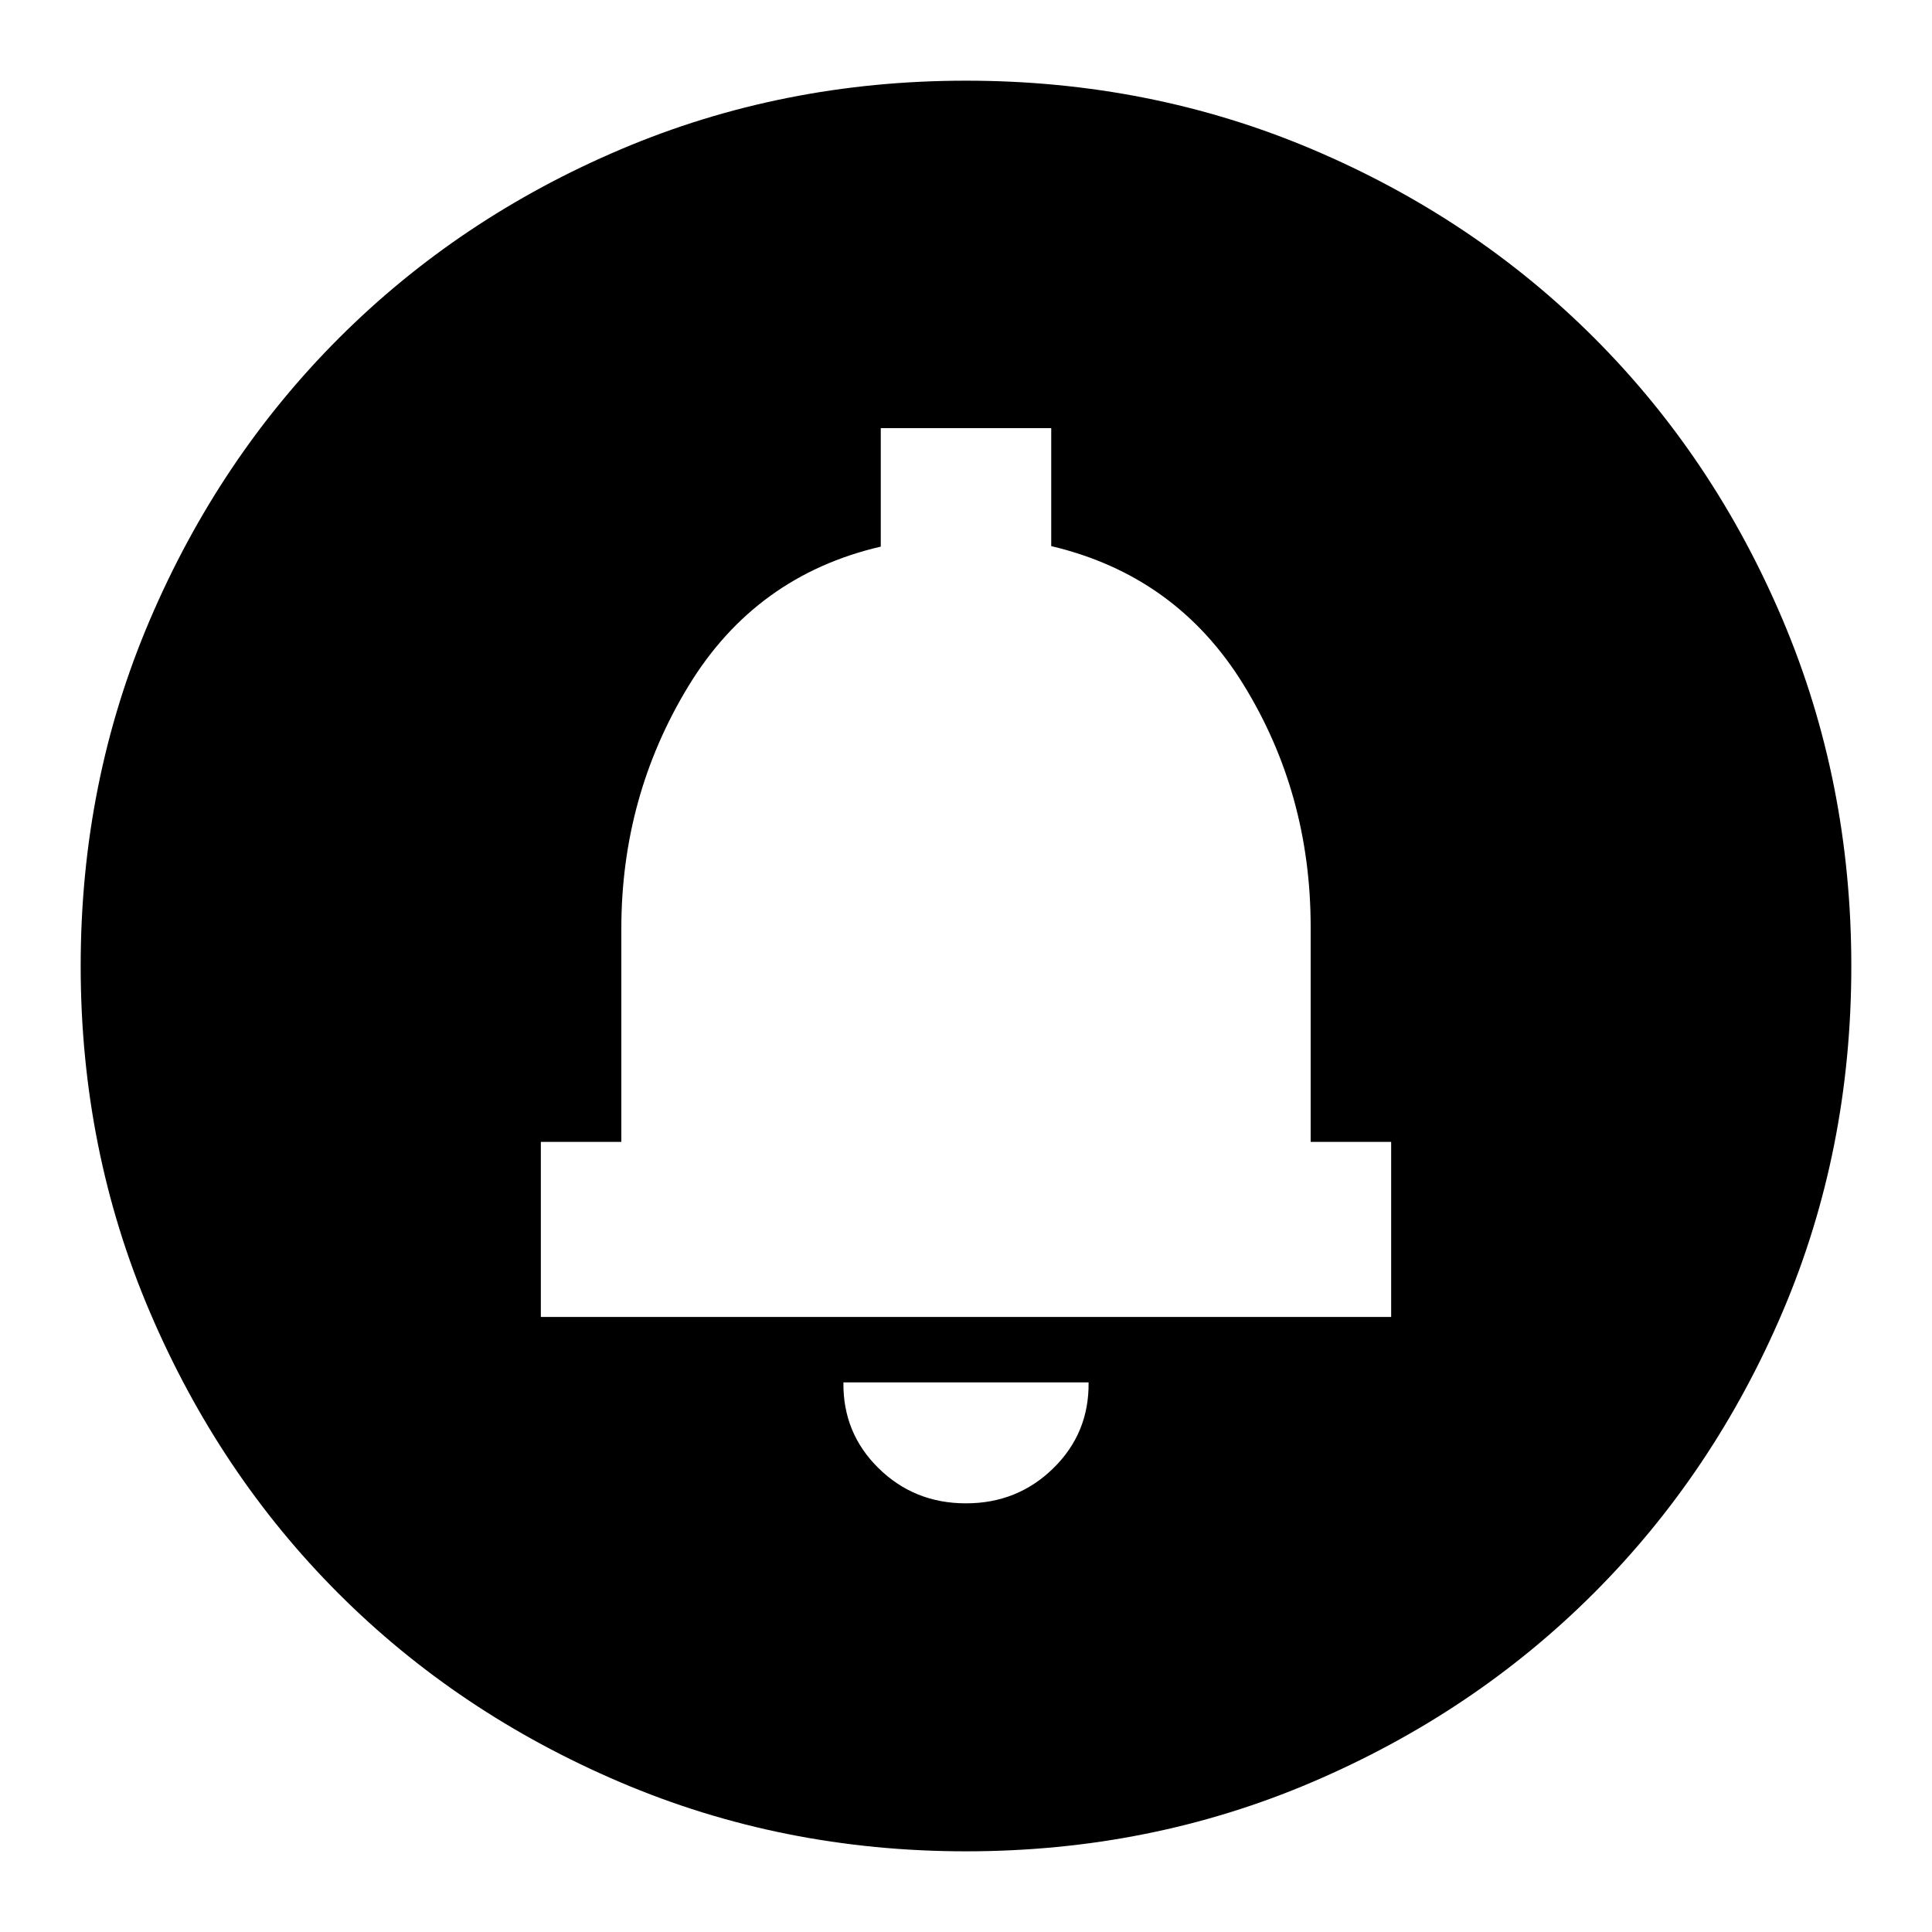 <svg xmlns="http://www.w3.org/2000/svg" height="24" viewBox="0 -960 960 960" width="24"><path d="M479.97-213q25.64 0 43.44-17.46 17.81-17.45 17.5-42.63H419.09q-.31 25.18 17.46 42.63Q454.32-213 479.97-213Zm-211.23-92.61h422.52v-87h-40v-106.82q0-66.23-33.37-120.38-33.37-54.15-95.54-68.83v-58.62h-84.7v58.87q-62.17 14.43-95.54 69.26-33.37 54.82-33.37 120.56v105.96h-40v87Zm211.26-87Zm0 352.52q-91.34 0-171.86-34.35-80.53-34.35-139.94-93.76-59.41-59.41-93.76-139.94Q40.09-388.66 40.09-480q0-91.59 34.41-172.06 34.4-80.47 94.01-140.04 59.6-59.56 139.93-93.69 80.34-34.12 171.56-34.12 91.58 0 172.07 34.11 80.49 34.12 140.05 93.68 59.56 59.56 93.68 140.08 34.11 80.51 34.11 172.12 0 91.62-34.12 171.71-34.13 80.1-93.69 139.7-59.57 59.61-140.04 94.01Q571.59-40.09 480-40.09Z"/></svg>